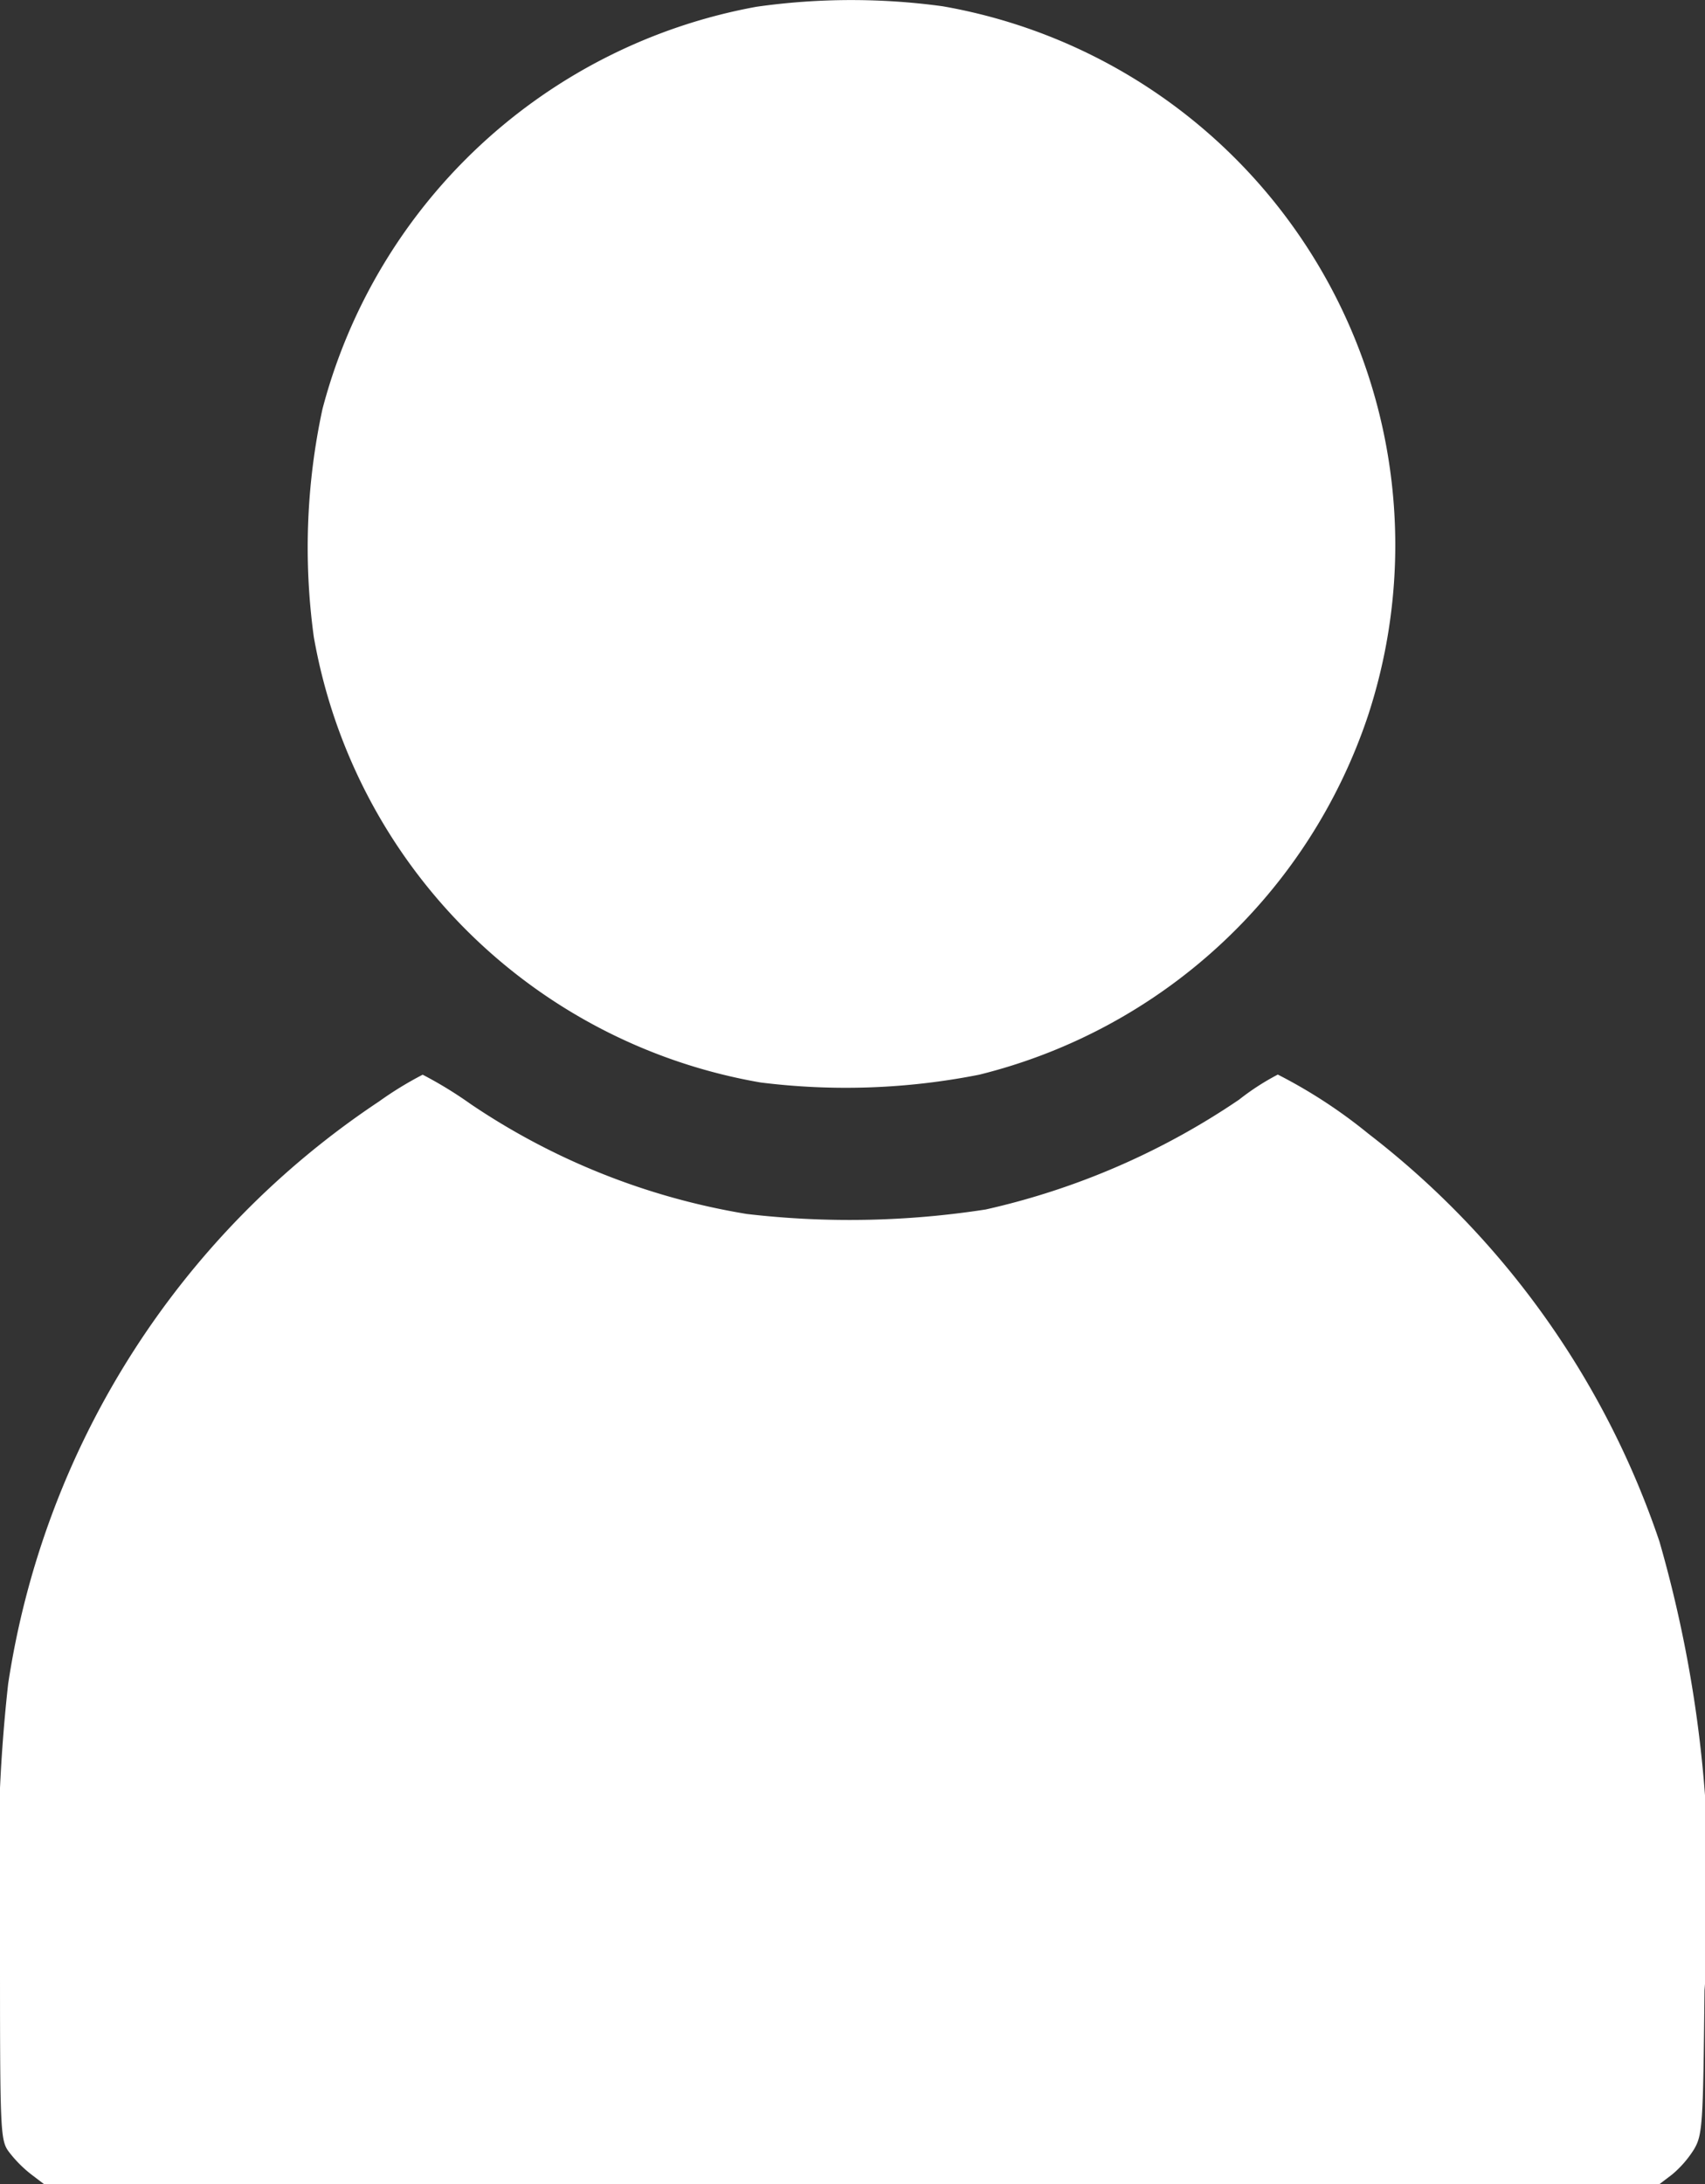 <svg id="user" xmlns="http://www.w3.org/2000/svg" width="13.594" height="17.407" viewBox="0 0 13.594 17.407">
  <rect x="0" y="0" width="13.594" height="17.407" fill="#333333" stroke="none"/>
  <path id="Path_38" data-name="Path 38" d="M136.628-495.822a4.391,4.391,0,0,0-3.46,3.206,5.233,5.233,0,0,0-.069,1.816,4.37,4.37,0,0,0,3.562,3.551,5.468,5.468,0,0,0,1.743-.062,4.376,4.376,0,0,0,3.1-2.861,4.359,4.359,0,0,0-3.391-5.654A5.379,5.379,0,0,0,136.628-495.822Z" transform="translate(-130.597 495.876)" fill="#fff"/>
  <path id="Path_39" data-name="Path 39" d="M68.521-259.786a6.793,6.793,0,0,0-2.956,4.641,12.919,12.919,0,0,0-.065,2.015c0,1.58,0,1.623.076,1.721a.99.99,0,0,0,.174.174l.1.076H78.732l.1-.076a.851.851,0,0,0,.174-.2c.069-.116.073-.2.084-1.267a10.026,10.026,0,0,0-.359-3.577,6.874,6.874,0,0,0-2.32-3.25,4.054,4.054,0,0,0-.723-.472,1.964,1.964,0,0,0-.309.2,5.9,5.9,0,0,1-2.019.875,7.083,7.083,0,0,1-1.906.036,5.533,5.533,0,0,1-2.2-.875A3.247,3.247,0,0,0,68.87-260,2.831,2.831,0,0,0,68.521-259.786Z" transform="translate(-65.5 268.565)" fill="#fff"/>
</svg>

